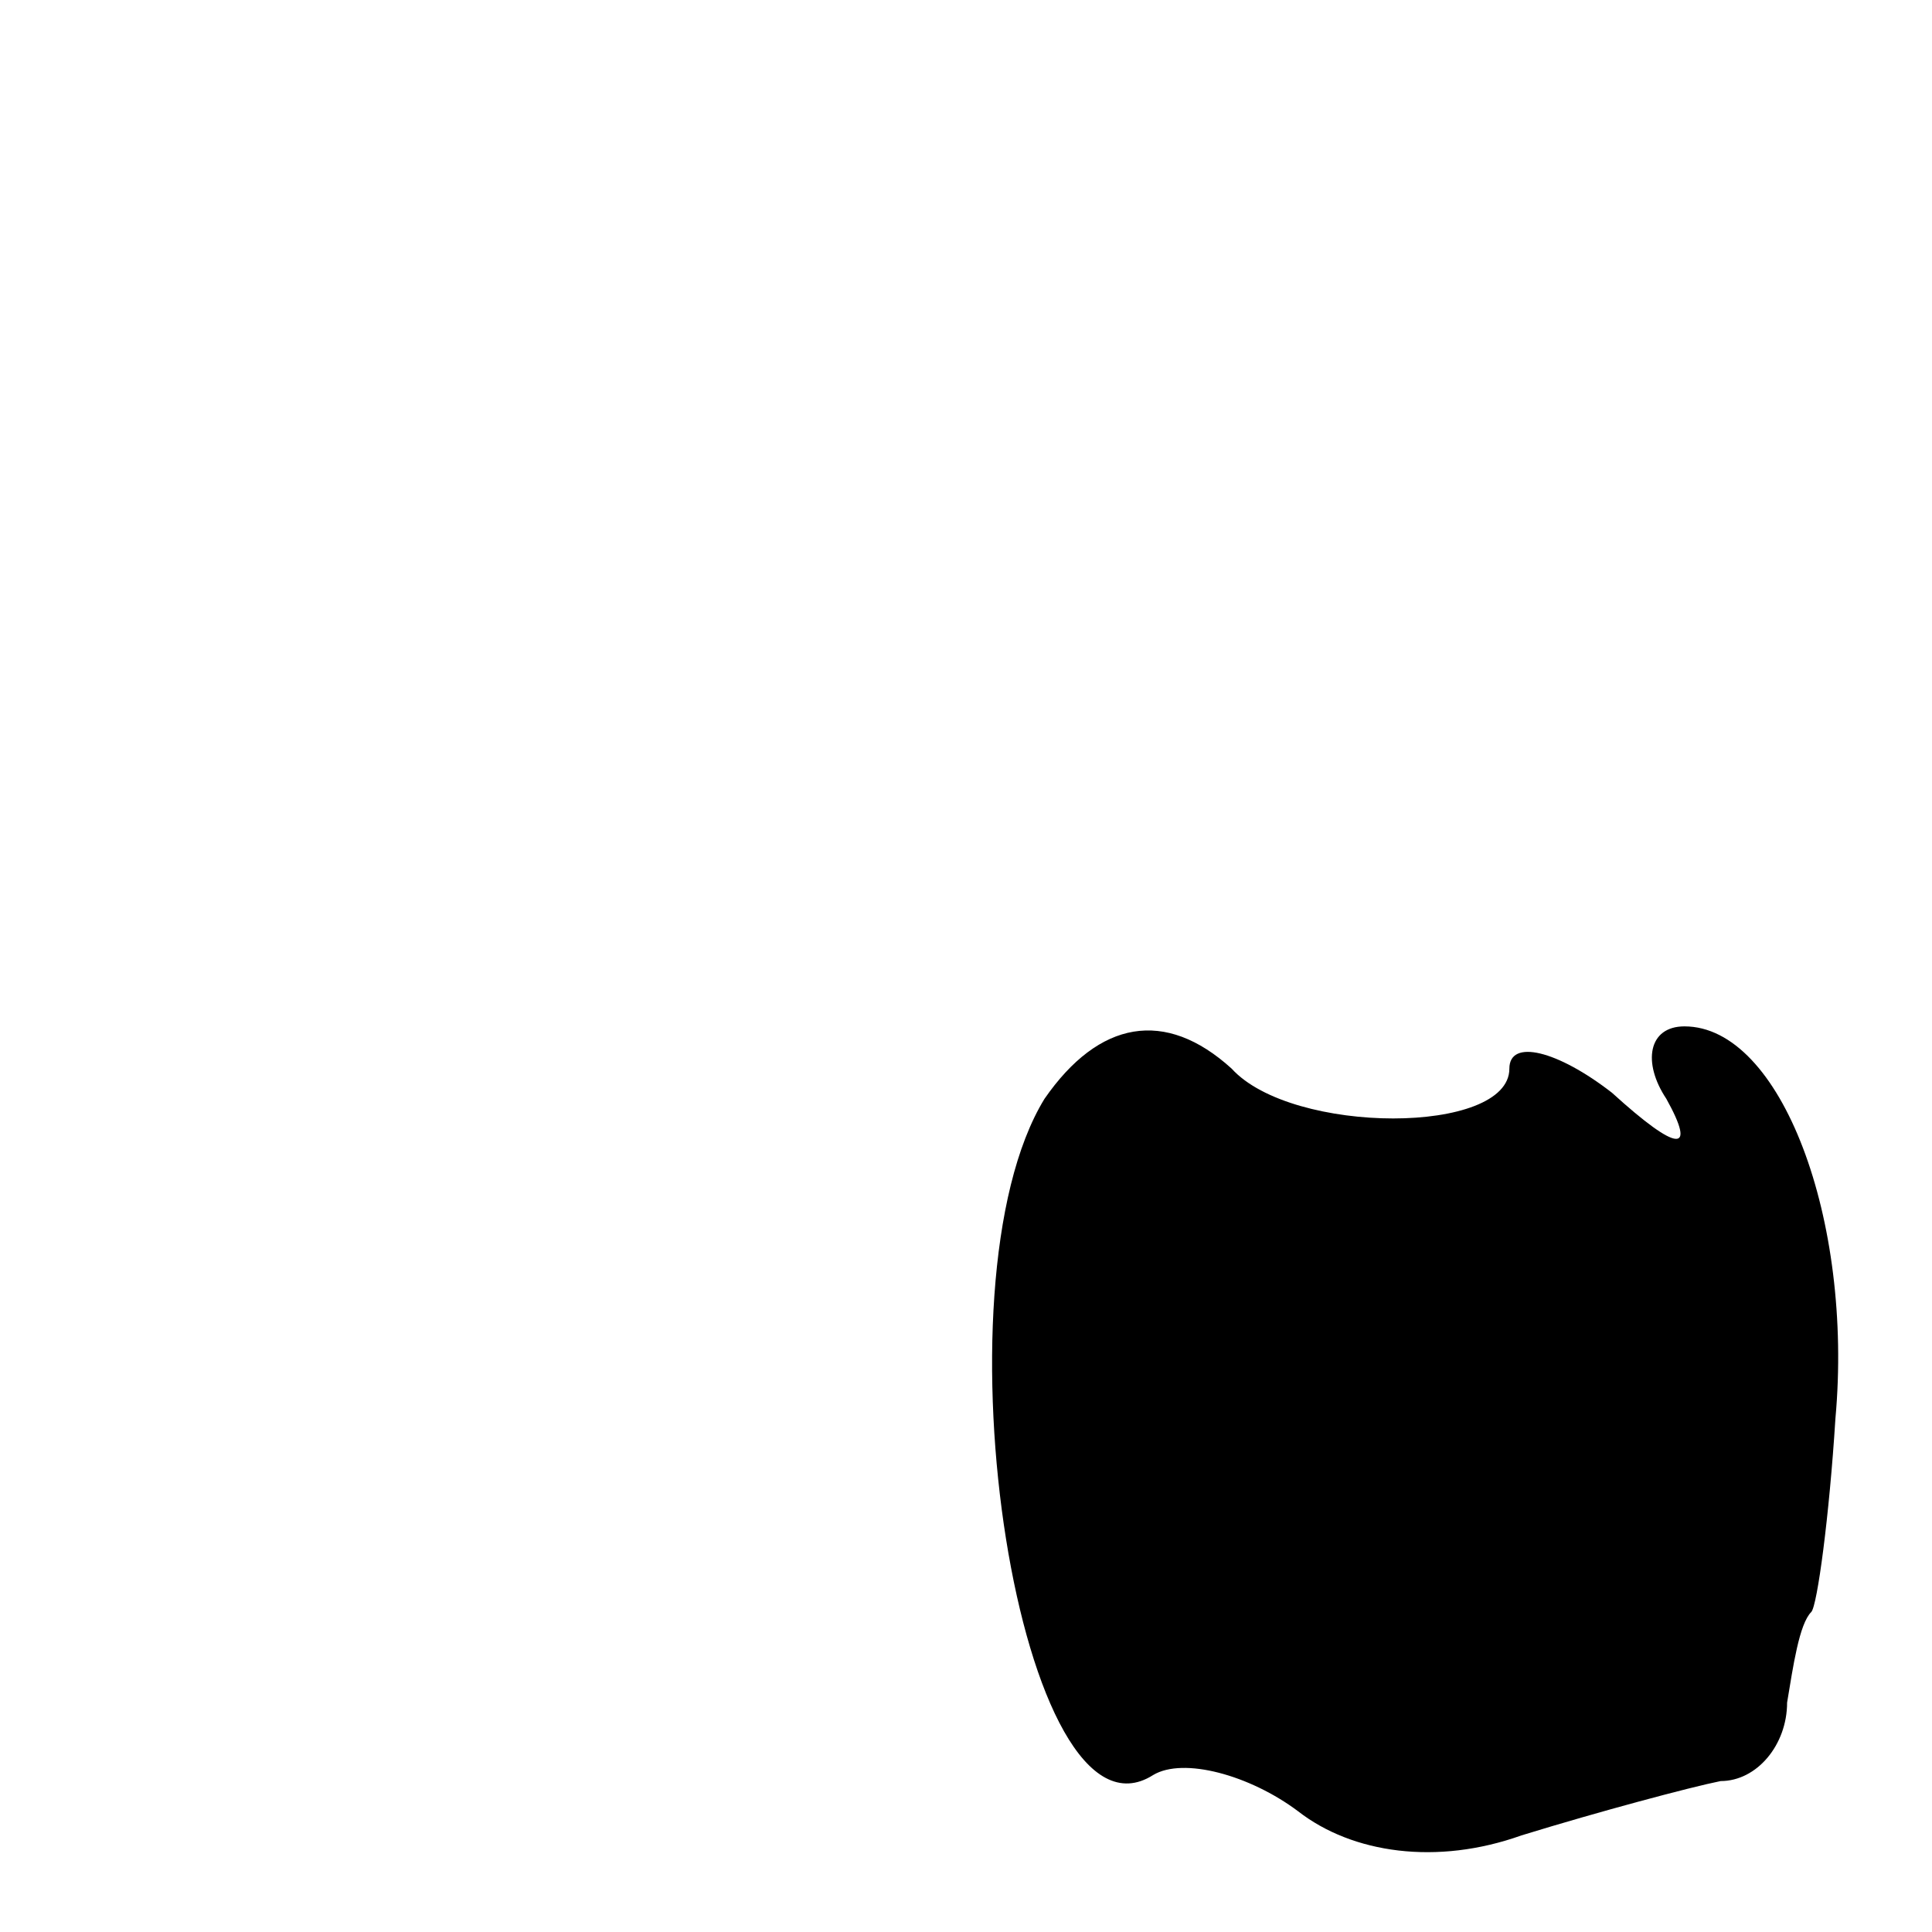 <?xml version="1.0" standalone="no"?>
<!DOCTYPE svg PUBLIC "-//W3C//DTD SVG 20010904//EN"
 "http://www.w3.org/TR/2001/REC-SVG-20010904/DTD/svg10.dtd">
<svg version="1.0" xmlns="http://www.w3.org/2000/svg"
 width="32pt" height="32pt" viewBox="0 0 32 32"
 preserveAspectRatio="xMidYMid meet">
<g transform="translate(0,32) scale(0.1,-0.1)"
fill="#000000" stroke="none">
<path fill="#000000" stroke="none" d="M173 138 c-19 -31 -4 -126 18 -112 5 3
16 0 24 -6 9 -7 23 -9 37 -4 13 4 28 8 33 9 6 0 11 6 11 13 1 6 2 13 4 15 1 1
3 16 4 32 3 33 -9 65 -25 65 -6 0 -7 -6 -3 -12 5 -9 2 -9 -9 1 -9 7 -17 9 -17
4 0 -11 -36 -11 -46 0 -11 10 -22 8 -31 -5z"/>
</g>
</svg>
